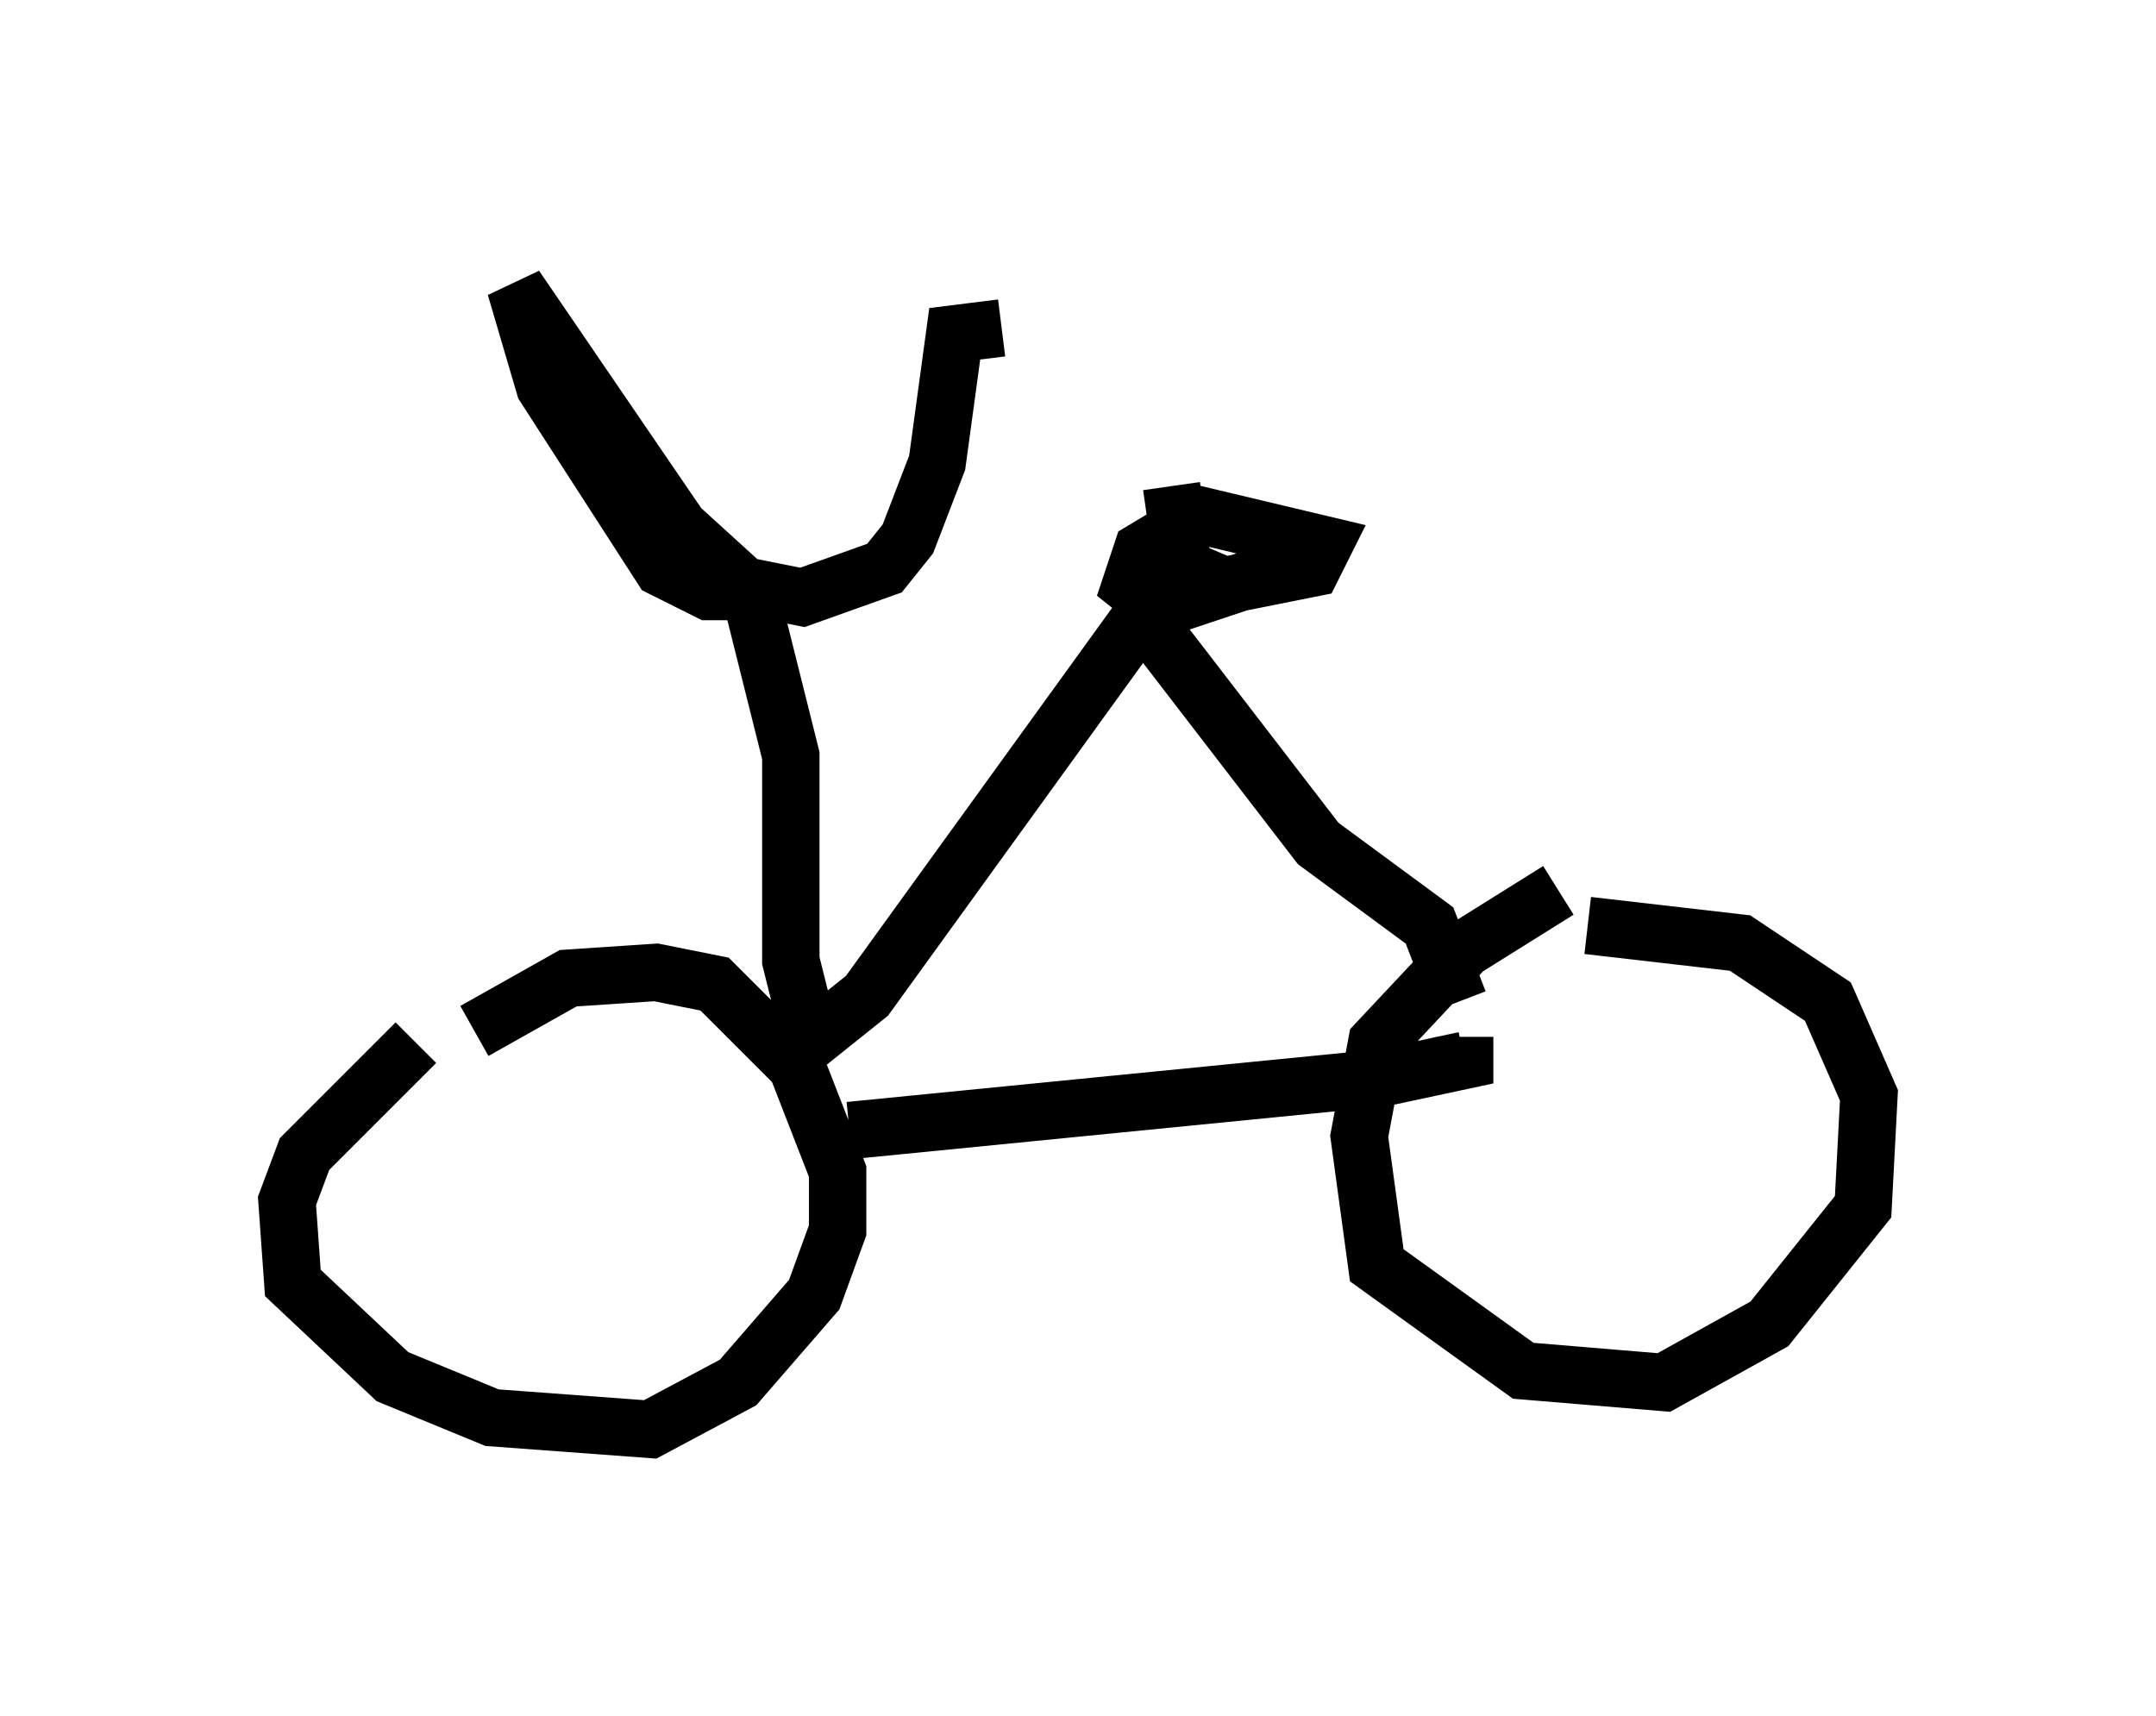 <?xml version="1.0" encoding="utf-8" ?>
<svg baseProfile="full" height="29.906" version="1.1" width="37.563" xmlns="http://www.w3.org/2000/svg" xmlns:ev="http://www.w3.org/2001/xml-events" xmlns:xlink="http://www.w3.org/1999/xlink"><defs /><rect fill="white" height="29.906" width="37.563" x="0" y="0" /><path d="M8.777, 17.658 m-1.531, 0.51 l-1.94, 1.94 -0.306, 0.817 l0.102, 1.429 1.735, 1.633 l1.735, 0.715 2.756, 0.204 l1.531, -0.817 1.327, -1.531 l0.408, -1.123 0.0, -1.021 l-0.715, -1.838 -1.429, -1.429 l-1.021, -0.204 -1.531, 0.102 l-1.633, 0.919 m18.886, -2.45 l-1.633, 1.021 -1.531, 1.633 l-0.306, 1.633 0.306, 2.246 l2.552, 1.838 2.45, 0.204 l1.838, -1.021 1.633, -2.042 l0.102, -1.94 -0.715, -1.633 l-1.531, -1.021 -2.654, -0.306 m-12.863, 3.573 l9.29, -0.919 1.429, -0.306 l0.0, -0.408 m-0.102, -0.613 l-0.51, -1.327 -1.94, -1.429 l-3.063, -3.981 -4.798, 6.635 l-1.531, 1.225 m0.51, -0.613 l-0.306, -1.225 0.0, -3.573 l-0.613, -2.45 -0.102, -0.408 l-0.715, 0.0 -0.817, -0.408 l-2.042, -3.165 -0.51, -1.735 l2.858, 4.185 1.123, 1.021 l1.021, 0.204 1.429, -0.51 l0.408, -0.51 0.51, -1.327 l0.306, -2.246 0.817, -0.102 m2.96, 2.756 l0.204, 1.429 0.715, 0.306 l1.531, -0.306 0.204, -0.408 l-2.144, -0.51 -1.021, 0.613 l-0.204, 0.613 0.51, 0.408 l1.838, -0.613 " fill="none" stroke="black" stroke-width="1" /></svg>